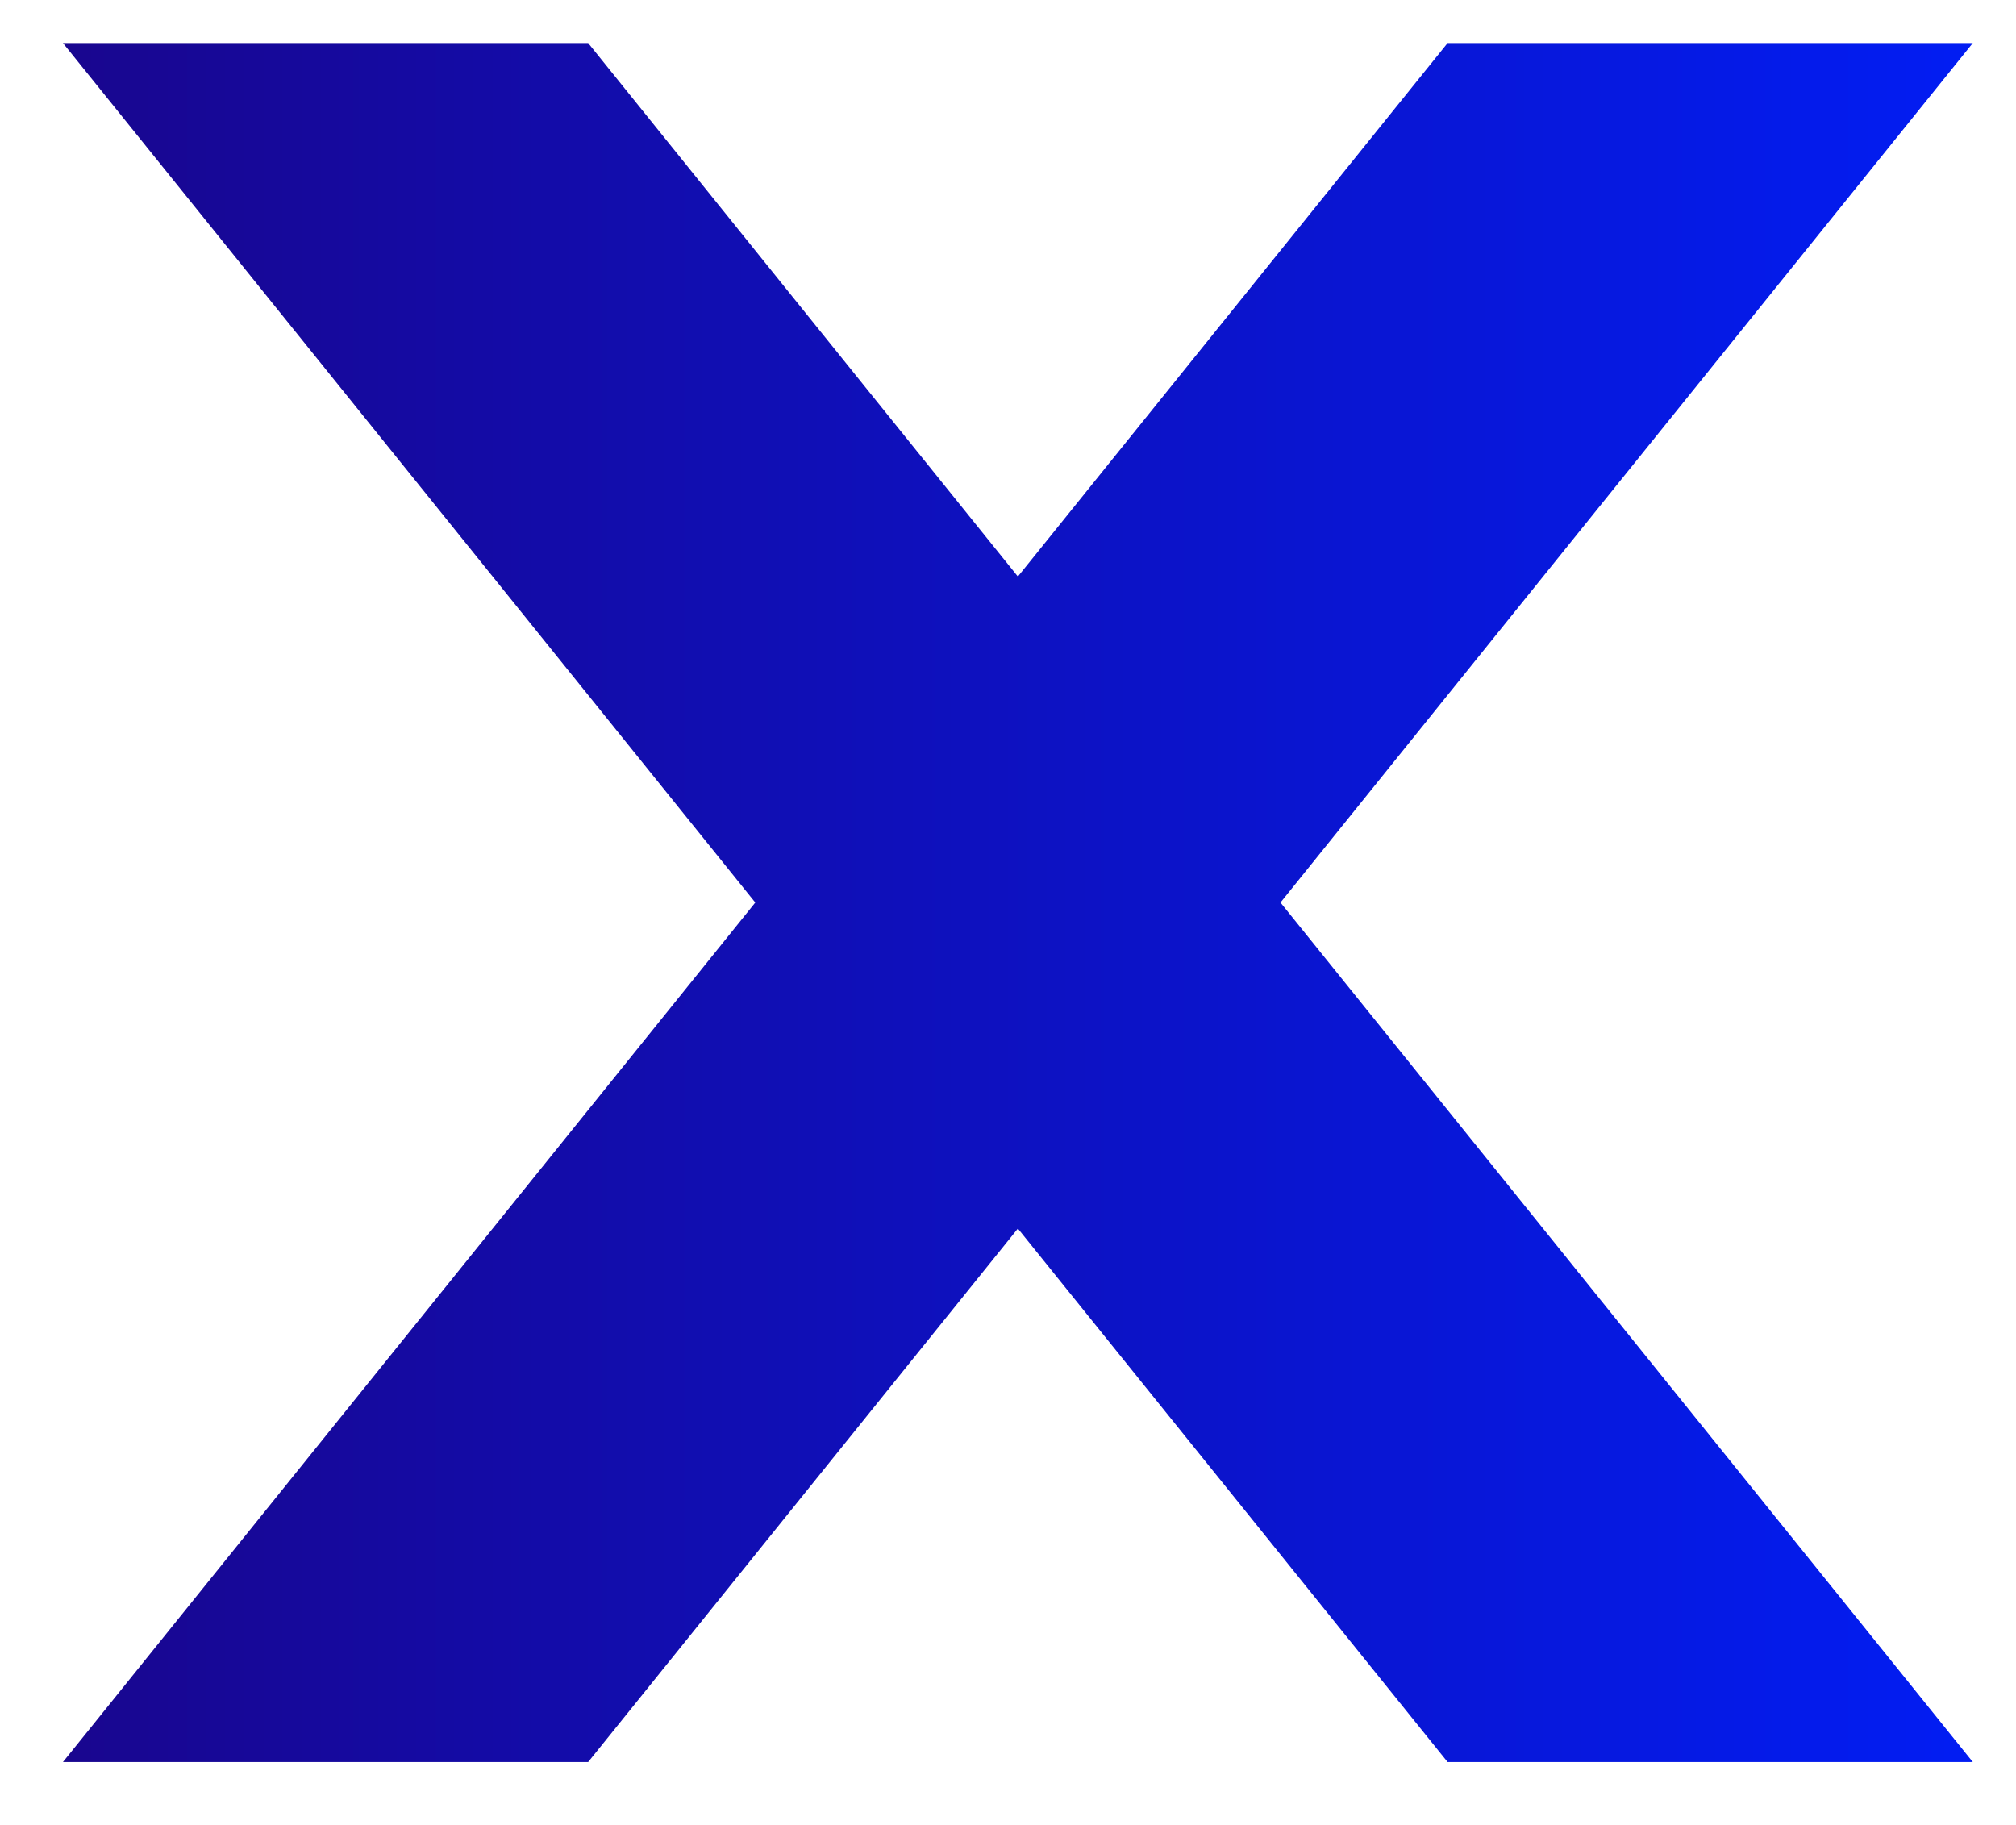 <svg height="100%" stroke-miterlimit="10" style="fill-rule:nonzero;clip-rule:evenodd;stroke-linecap:round;stroke-linejoin:round;" version="1.1" viewBox="-0.631 5.109 100.279 90.779" width="100%" xml:space="preserve" xmlns="http://www.w3.org/2000/svg" xmlns:vectornator="http://vectornator.io" xmlns:xlink="http://www.w3.org/1999/xlink">
<defs>
<linearGradient gradientTransform="matrix(2.351 0 0 2.351 -7 -7)" gradientUnits="userSpaceOnUse" id="LinearGradient" x1="4.04" x2="44.444" y1="24.242" y2="24.242">
<stop offset="0" stop-color="#19068f"/>
<stop offset="1" stop-color="#021df3"/>
</linearGradient>
<filter color-interpolation-filters="sRGB" filterUnits="userSpaceOnUse" height="90.779" id="Filter" width="100.279" x="-0.631" y="5.109">
<feDropShadow dx="-0.491" dy="0.498" flood-color="#000000" flood-opacity="0.44" in="SourceGraphic" result="Shadow" stdDeviation="1.056"/>
</filter>
<linearGradient gradientTransform="matrix(2.351 0 0 2.351 -7 -7)" gradientUnits="userSpaceOnUse" id="LinearGradient_2" x1="4.04" x2="44.444" y1="24.242" y2="24.242">
<stop offset="0" stop-color="#19068f"/>
<stop offset="1" stop-color="#021df3"/>
</linearGradient>
<filter color-interpolation-filters="sRGB" filterUnits="userSpaceOnUse" height="90.779" id="Filter_2" width="100.279" x="-0.631" y="5.109">
<feDropShadow dx="-0.491" dy="0.498" flood-color="#000000" flood-opacity="0.44" in="SourceGraphic" result="Shadow" stdDeviation="1.056"/>
</filter>
</defs>
<g opacity="1">
<path d="M71.375 7.25L97.5 7.25L28.625 92.75L2.5 92.75L71.375 7.25Z" fill="url(#LinearGradient)" fill-rule="nonzero" filter="url(#Filter)" stroke="none" shadowAngle="2.349" shadowColor="#000000" shadowOffset="0.7" shadowOpacity="0.44" shadowRadius="2.112"/>
<path d="M28.625 7.25L2.5 7.25L71.375 92.75L97.5 92.75L28.625 7.25Z" fill="url(#LinearGradient_2)" fill-rule="nonzero" filter="url(#Filter_2)" stroke="none" shadowAngle="2.349" shadowColor="#000000" shadowOffset="0.7" shadowOpacity="0.44" shadowRadius="2.112"/>
</g>
</svg>